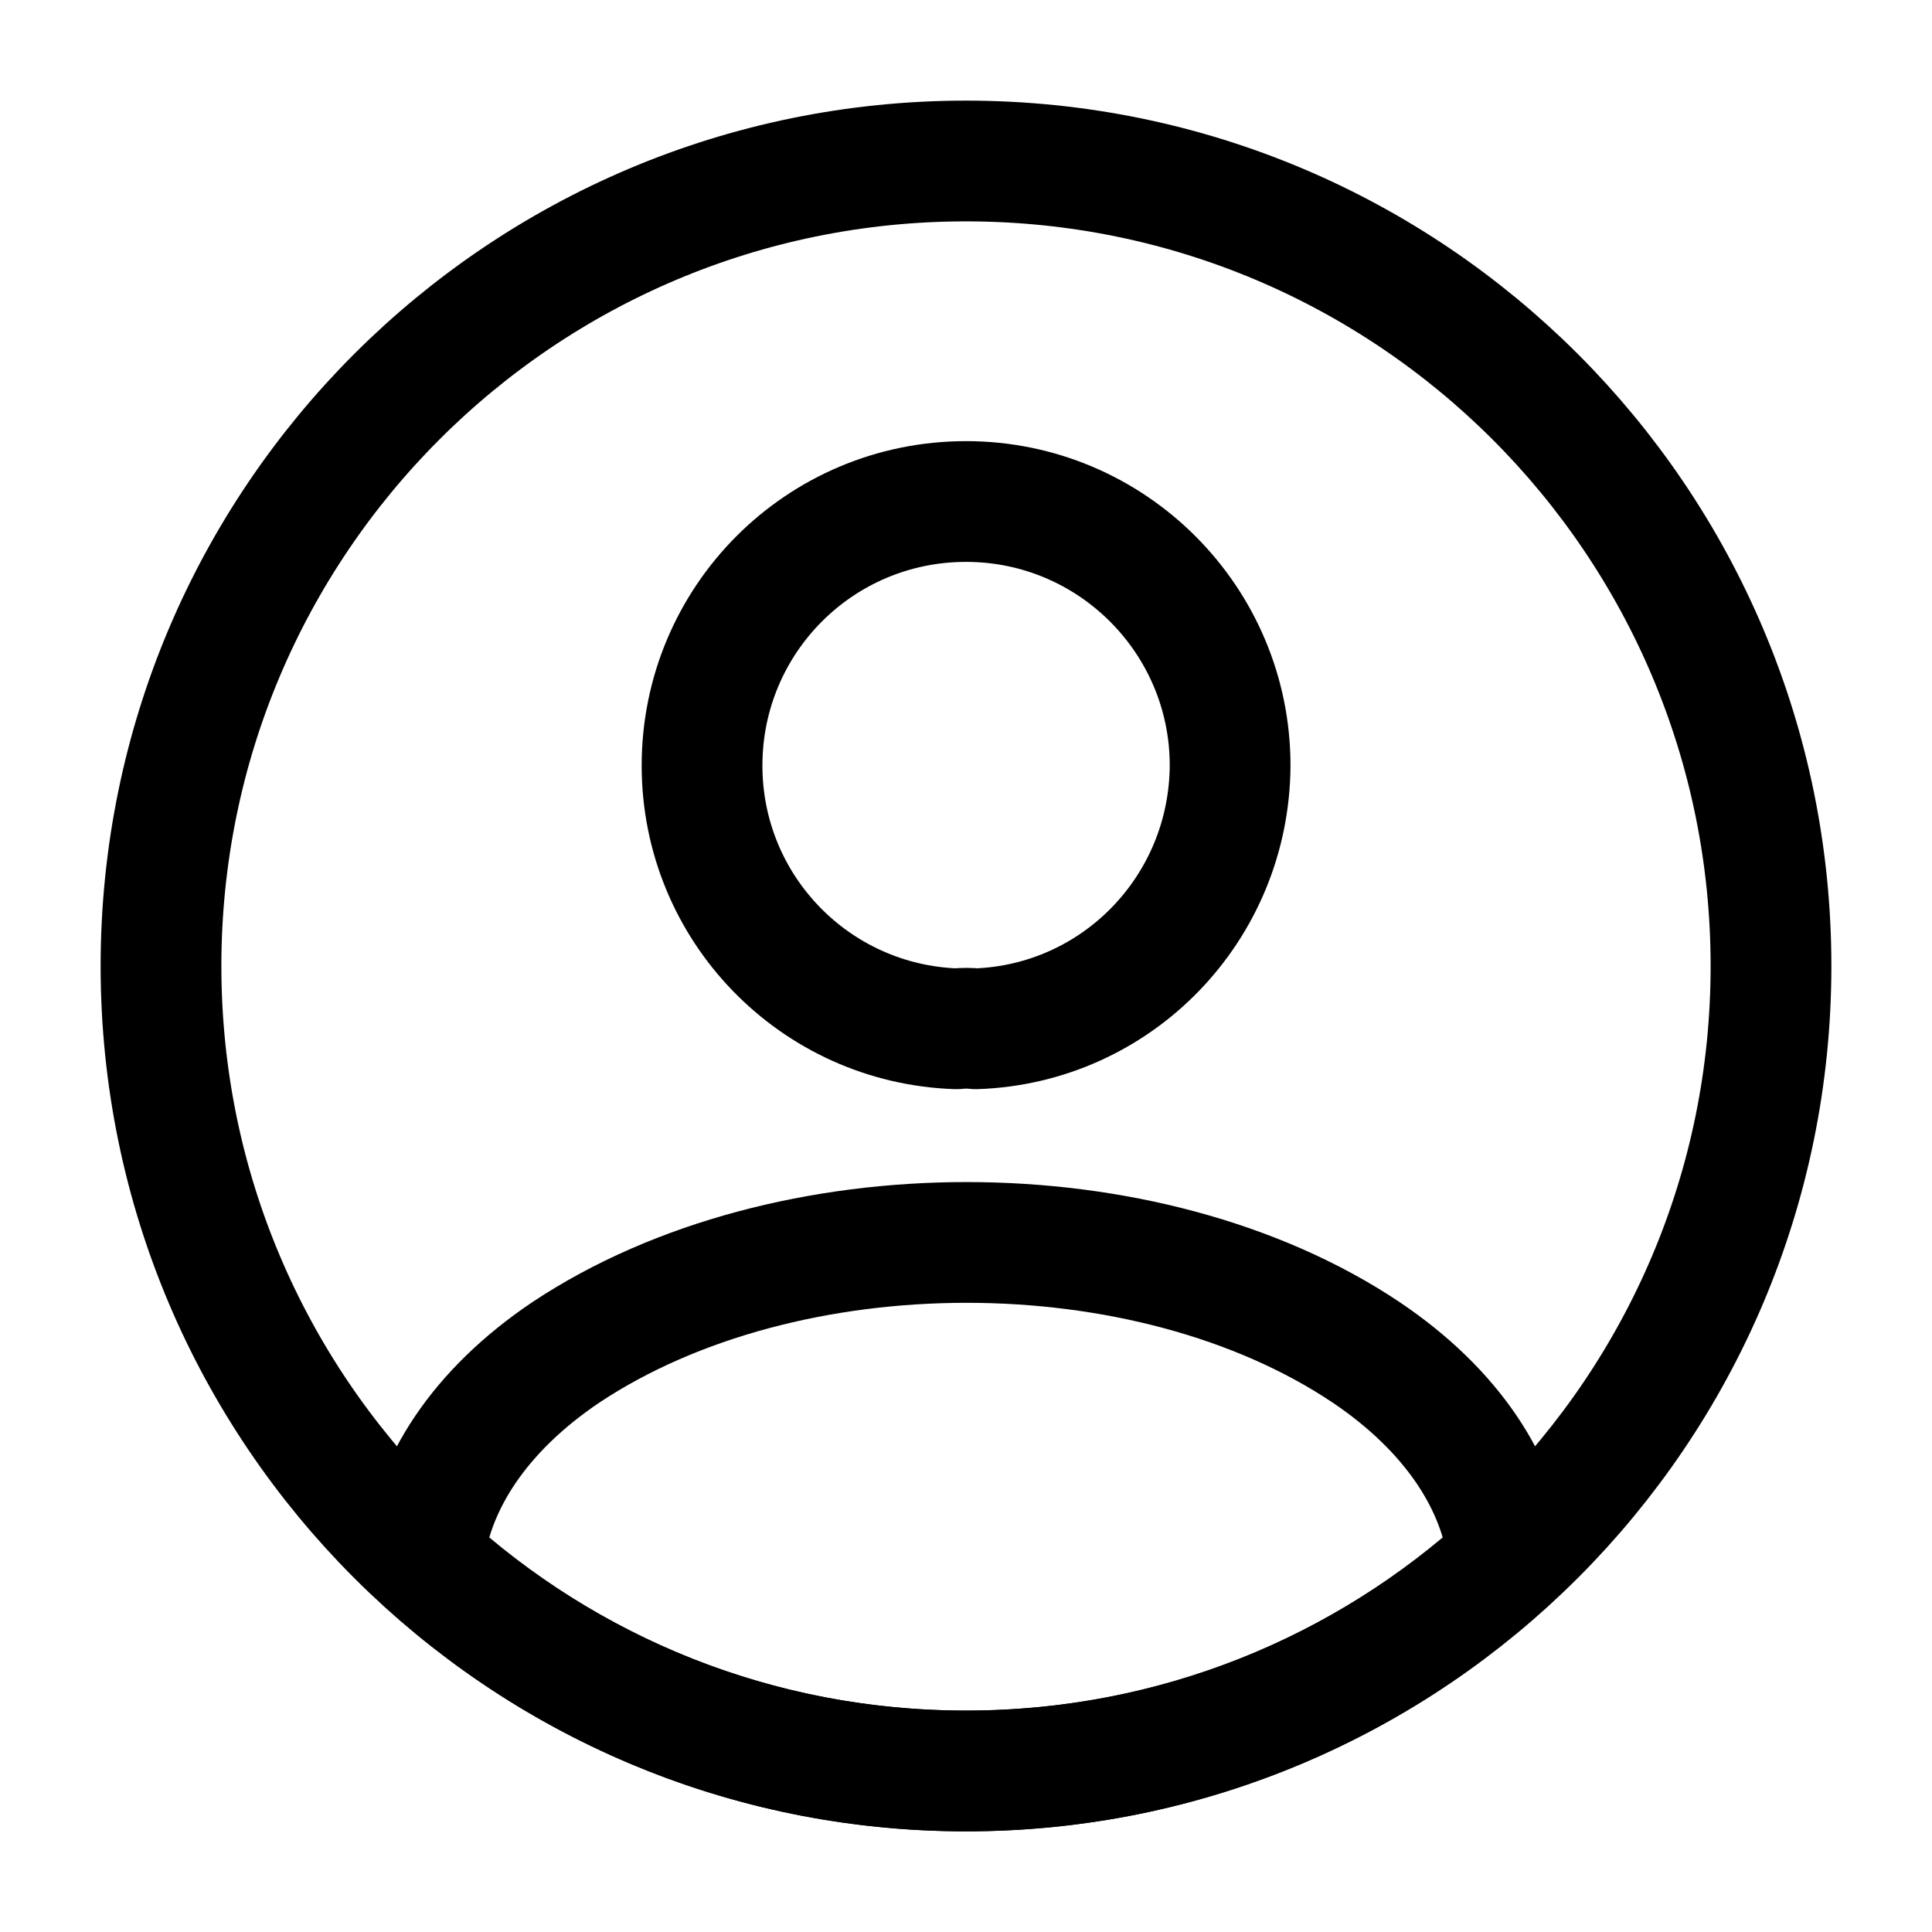 <svg width="24" height="24" viewBox="0 0 24 24" fill="none" xmlns="http://www.w3.org/2000/svg"><path d="M12.121 12.78C12.051 12.771 11.961 12.771 11.881 12.78C10.121 12.72 8.721 11.28 8.721 9.51C8.721 7.7 10.181 6.23 12.001 6.23C13.811 6.23 15.281 7.7 15.281 9.51C15.271 11.28 13.881 12.72 12.121 12.78Z" stroke="currentColor" stroke-width="1.5" stroke-linecap="round" stroke-linejoin="round"/><path d="M18.74 19.379C16.96 21.009 14.6 21.999 12 21.999C9.4 21.999 7.04 21.009 5.26 19.379C5.36 18.439 5.96 17.519 7.03 16.799C9.77 14.979 14.25 14.979 16.97 16.799C18.04 17.519 18.64 18.439 18.74 19.379Z" stroke="currentColor" stroke-width="1.5" stroke-linecap="round" stroke-linejoin="round"/><path d="M12 22C17.523 22 22 17.523 22 12C22 6.477 17.523 2 12 2C6.477 2 2 6.477 2 12C2 17.523 6.477 22 12 22Z" stroke="currentColor" stroke-width="1.5" stroke-linecap="round" stroke-linejoin="round"/></svg>